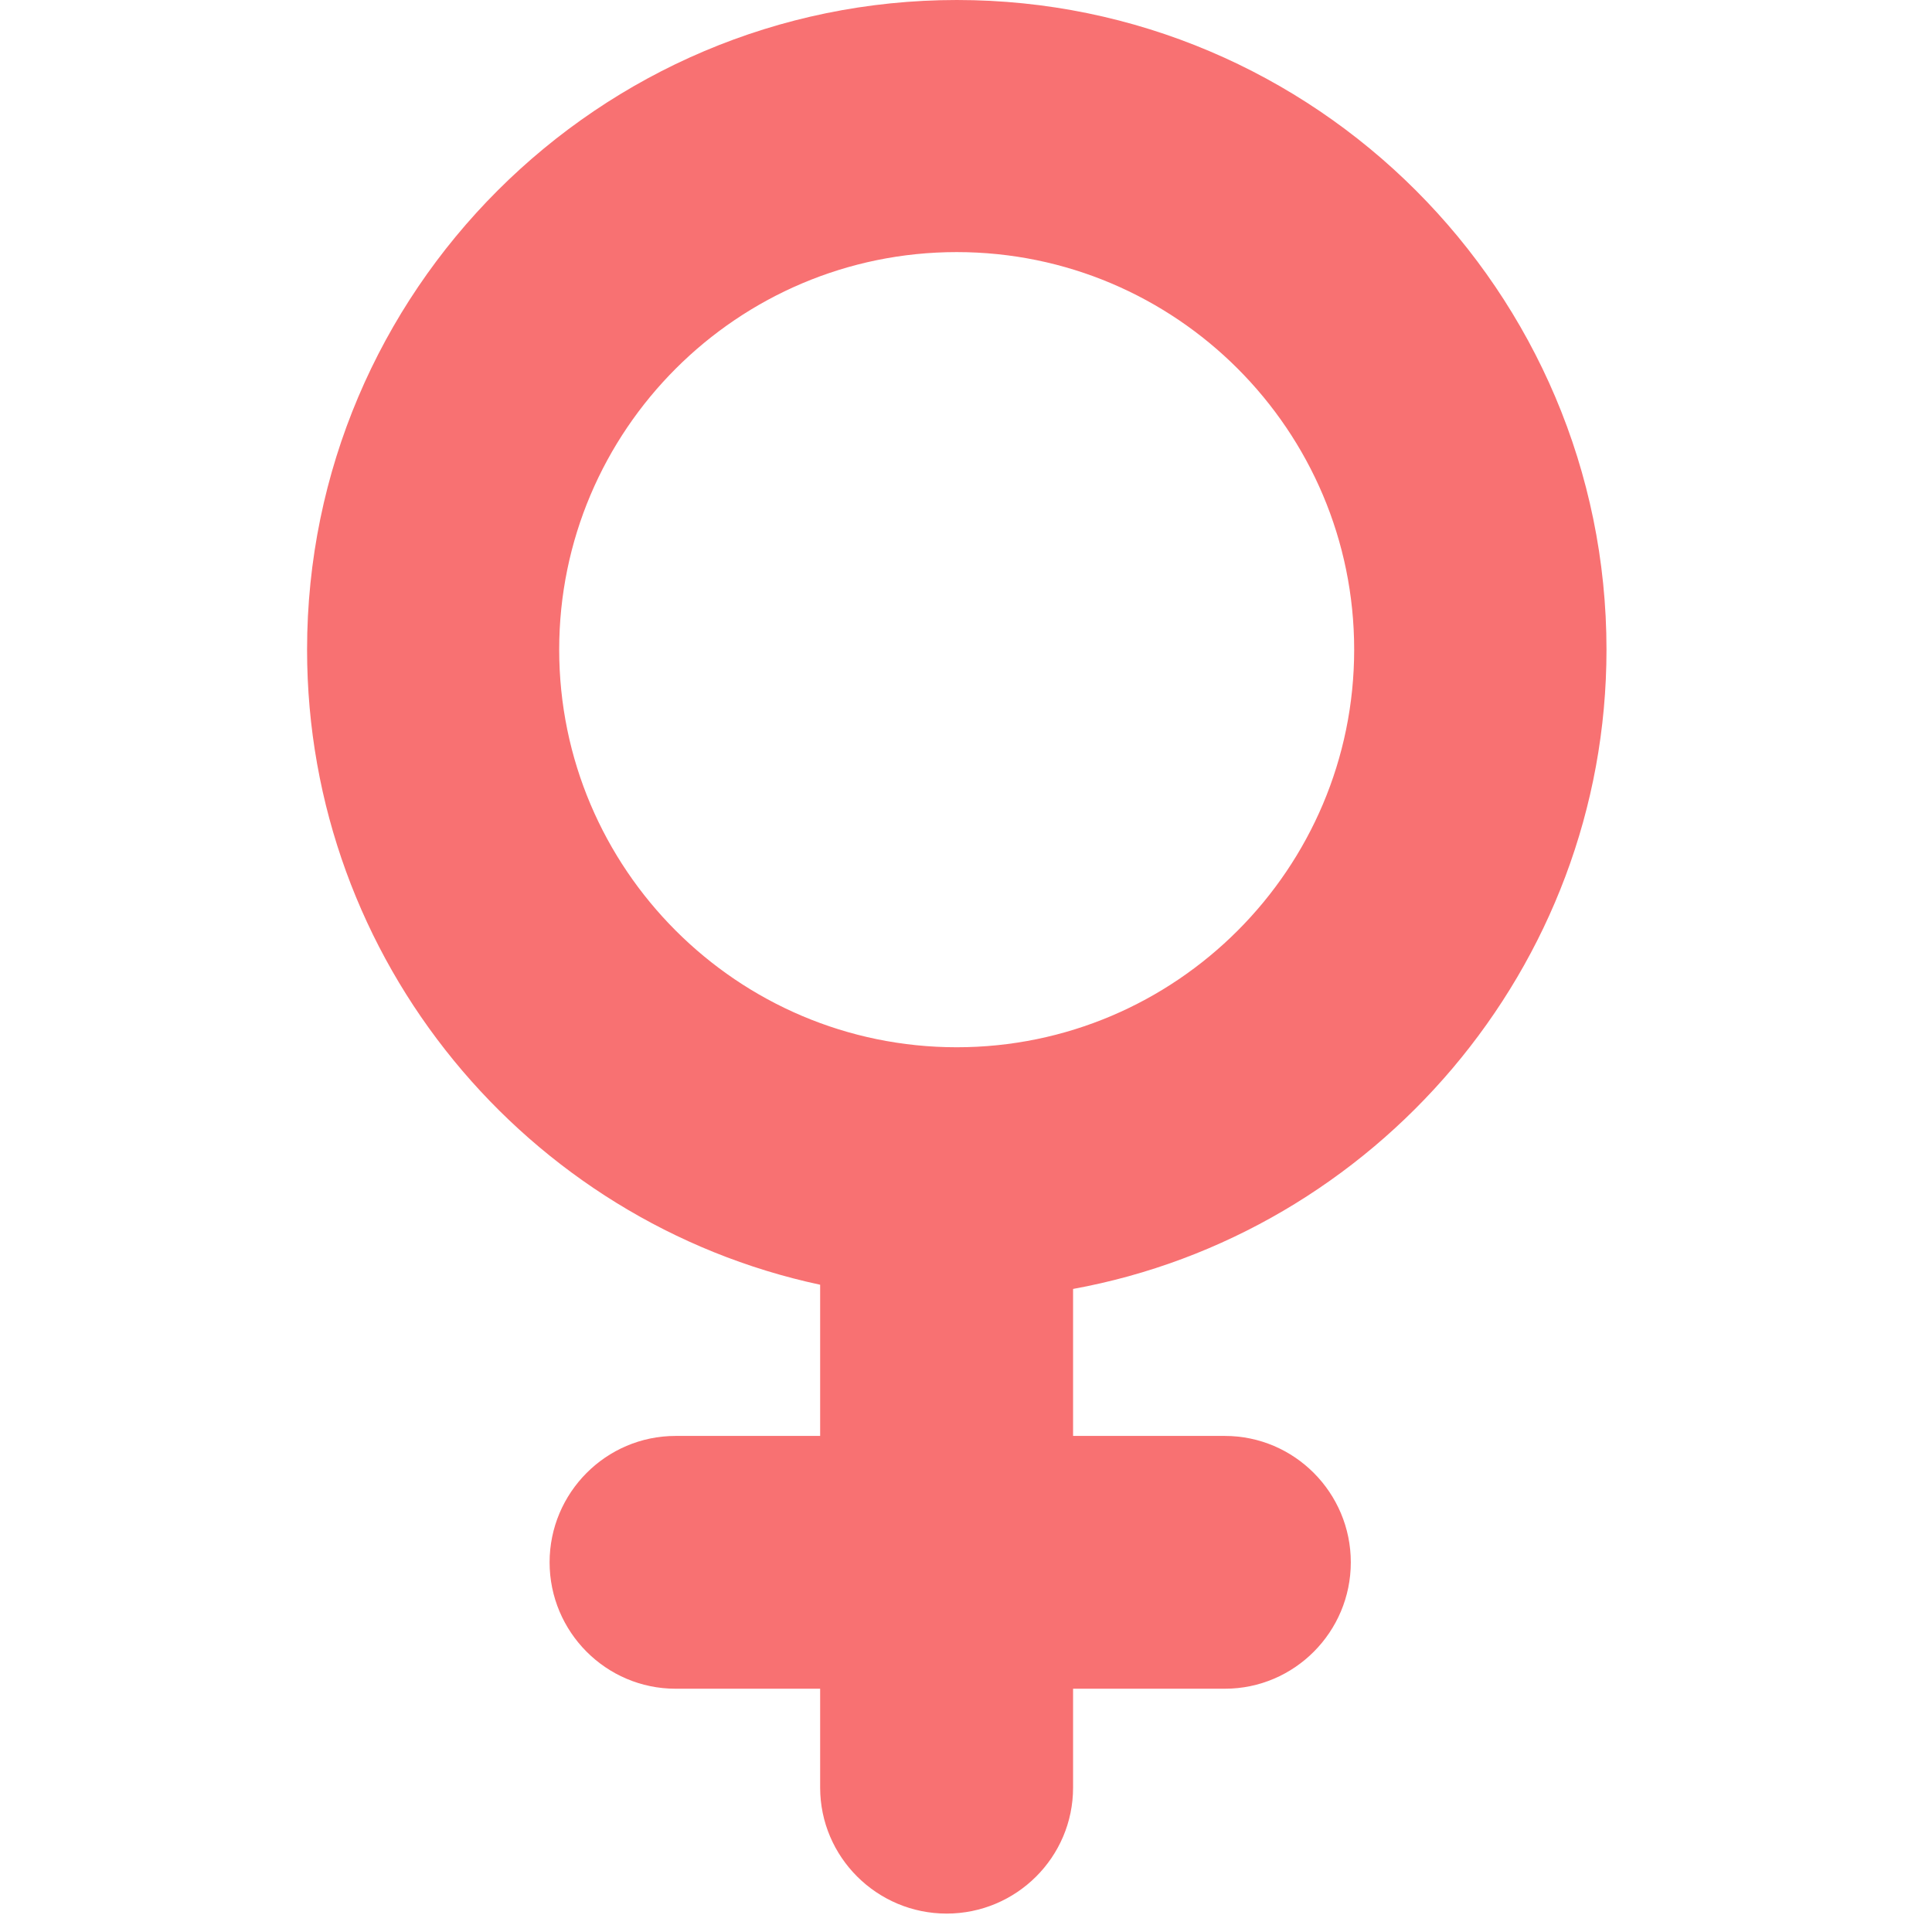 <svg width="85" height="85" viewBox="0 0 85 85" fill="none" xmlns="http://www.w3.org/2000/svg">
<g clip-path="url(#clip0)">
<path d="M70.679 28.581C70.679 12.828 57.854 0 42.099 0C26.338 0 13.51 12.825 13.51 28.581C13.51 42.283 23.194 53.764 36.083 56.523V63.175H29.724C26.662 63.175 24.18 65.678 24.18 68.735C24.18 71.797 26.662 74.297 29.724 74.297H36.083V78.645C36.083 81.707 38.586 84.19 41.648 84.19C44.71 84.19 47.211 81.713 47.211 78.645V74.297H53.888C56.948 74.297 59.43 71.797 59.43 68.735C59.43 65.678 56.95 63.175 53.888 63.175H47.211V56.708C60.452 54.297 70.679 42.597 70.679 28.581ZM24.602 28.581C24.602 18.933 32.449 11.091 42.091 11.091C51.738 11.091 59.578 18.933 59.578 28.581C59.578 38.225 51.735 46.075 42.091 46.075C32.446 46.073 24.602 38.225 24.602 28.581Z" fill="#F87172"/>
</g>
<defs>
<clipPath id="clip0">
<rect width="84.19" height="84.19" fill="white"/>
</clipPath>
</defs>
</svg>
